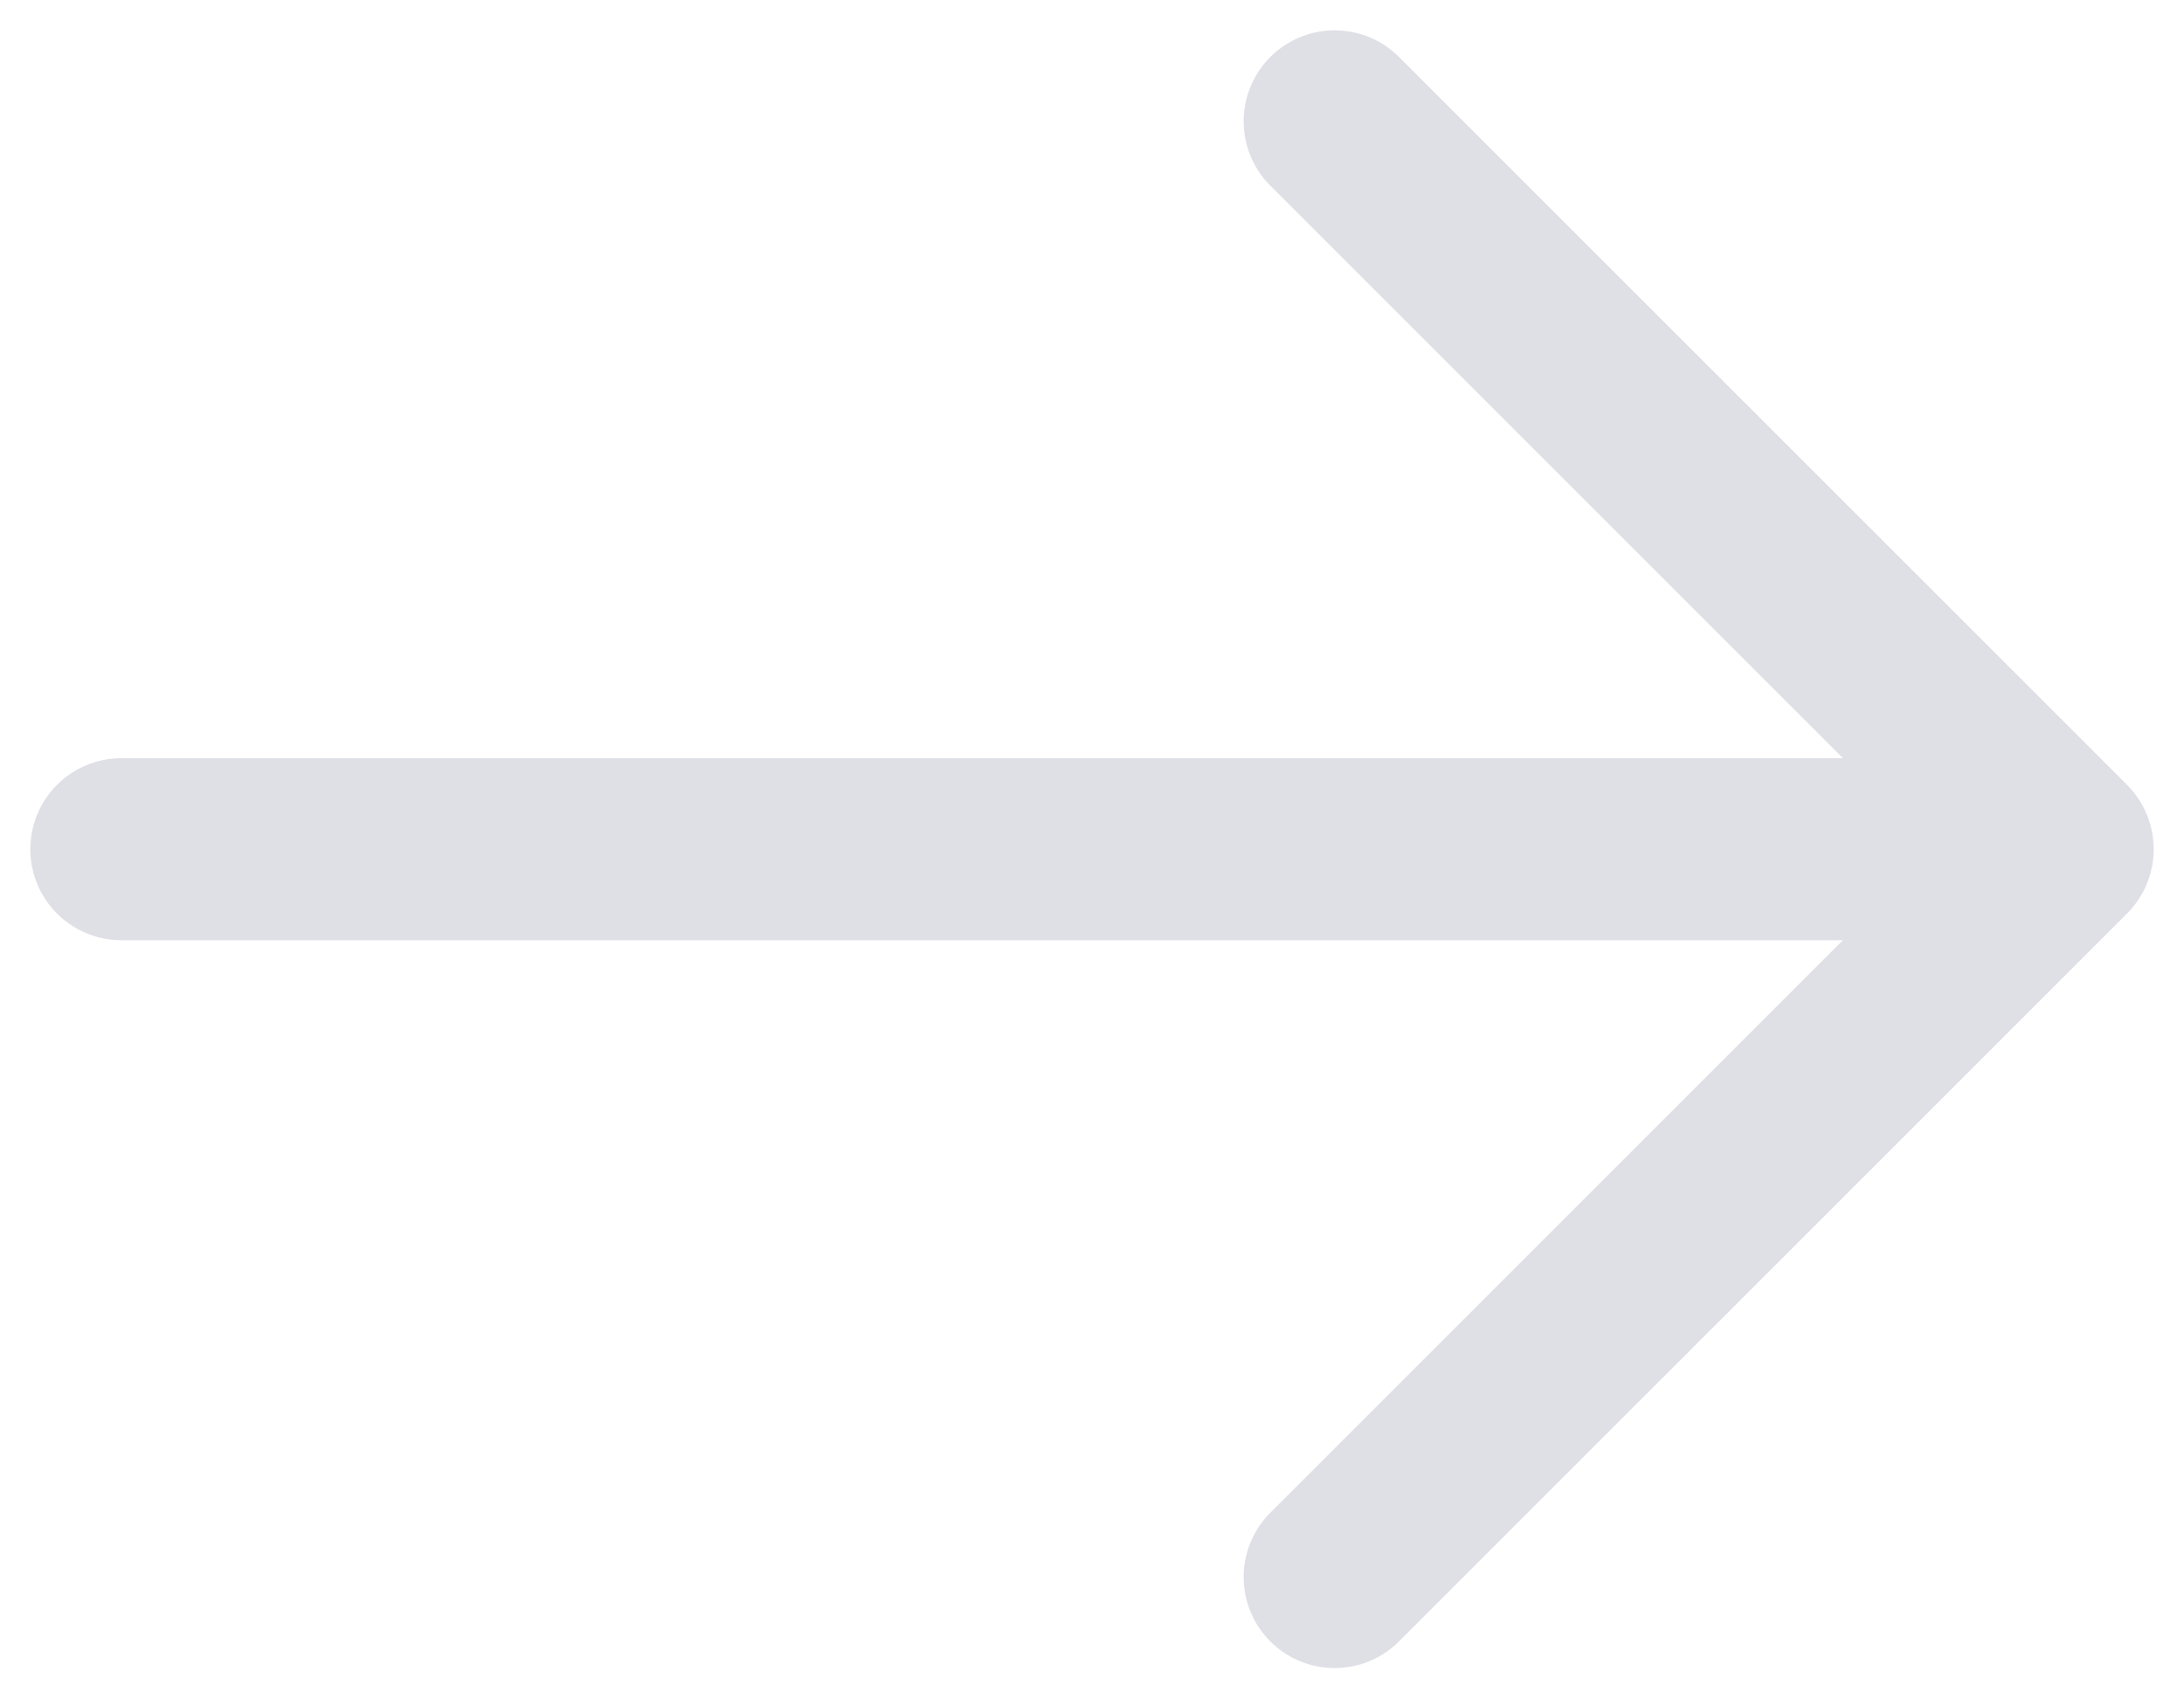 <svg width="18" height="14" viewBox="0 0 18 14" fill="none" xmlns="http://www.w3.org/2000/svg">
<path d="M17 7L1 7M17 7L11 13M17 7L11 1" stroke="#DFDFE6" stroke-width="1.5" stroke-linecap="round" stroke-linejoin="round"/>
</svg>
